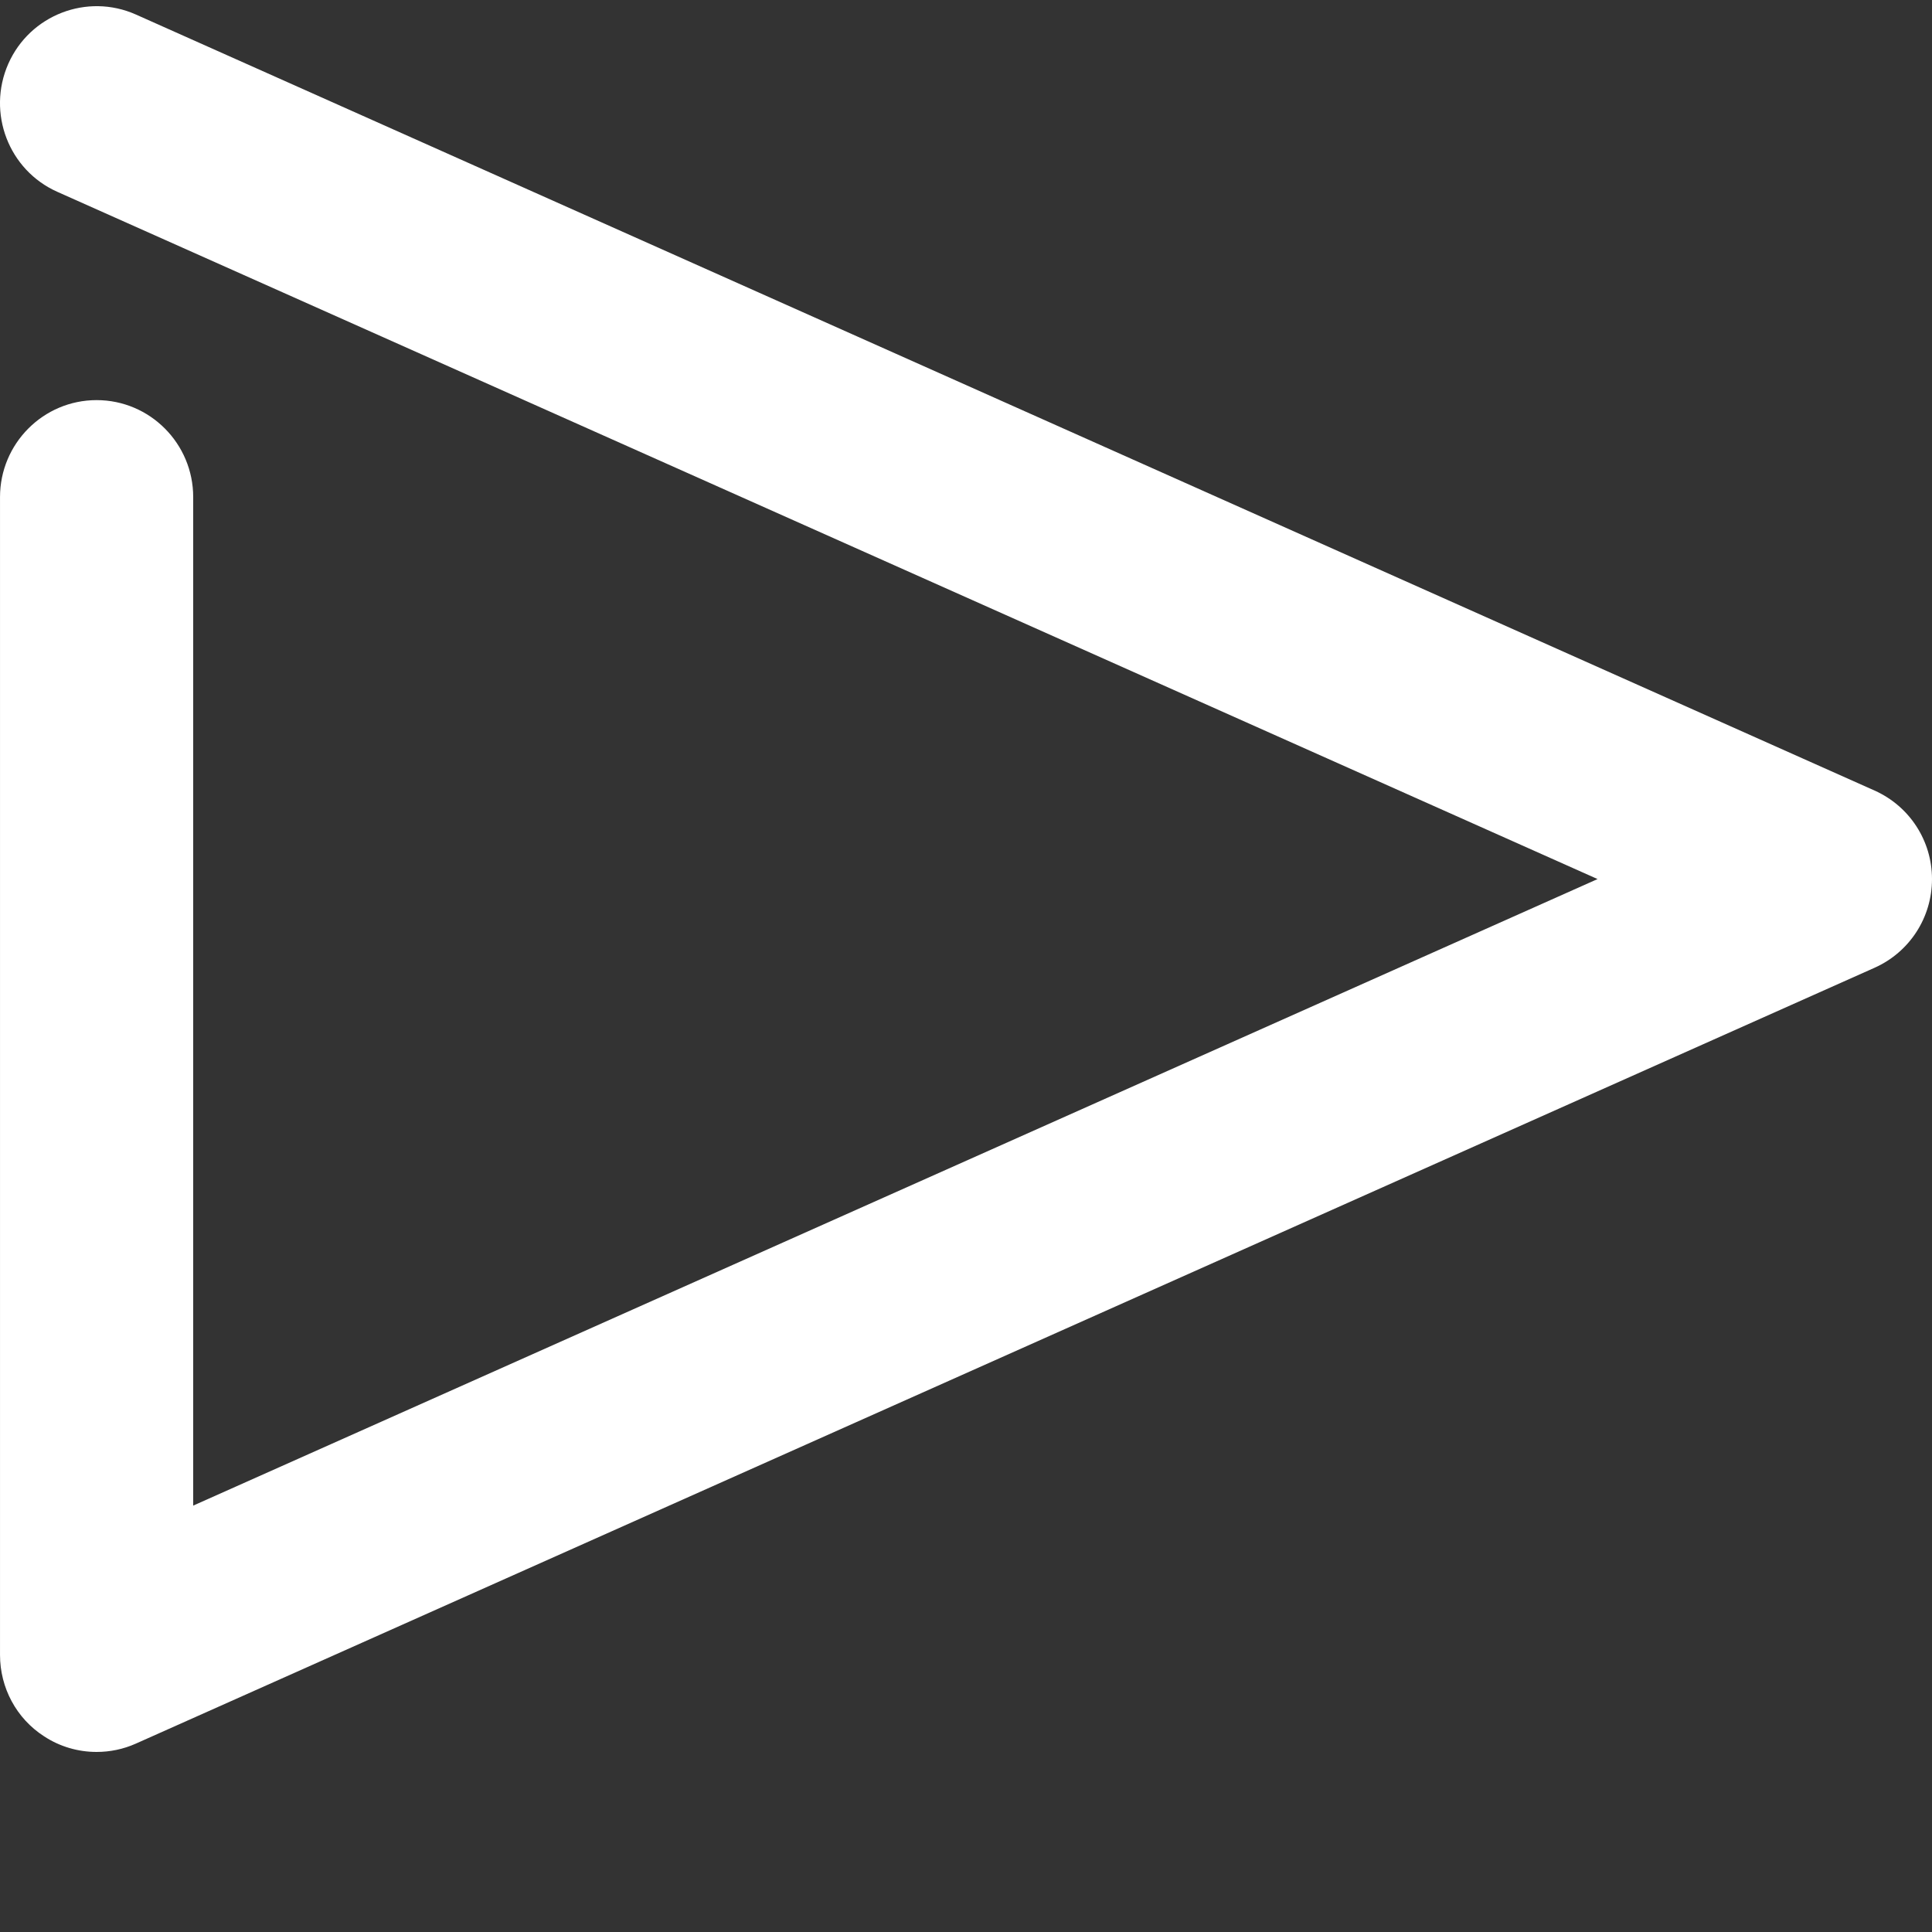 <svg width="10" height="10" viewBox="0 0 10 10" fill="none" xmlns="http://www.w3.org/2000/svg">
<rect x="0" y="0" width="10" height="10" fill="#333333" stroke="none"/>
<path d="M0.5 9.068C0.405 9.068 0.31 9.041 0.228 8.987C0.085 8.895 7.43968e-05 8.736 7.43968e-05 8.566V2.573C7.43968e-05 2.296 0.224 2.071 0.5 2.071C0.776 2.071 1 2.296 1 2.573V7.793L8.269 4.55L0.297 0.993C0.045 0.881 -0.069 0.584 0.043 0.33C0.155 0.077 0.451 -0.037 0.703 0.075L9.703 4.092C9.884 4.173 10 4.352 10 4.55C10 4.749 9.884 4.928 9.703 5.009L0.703 9.025C0.638 9.054 0.569 9.068 0.5 9.068Z" fill="white"/>
</svg>
